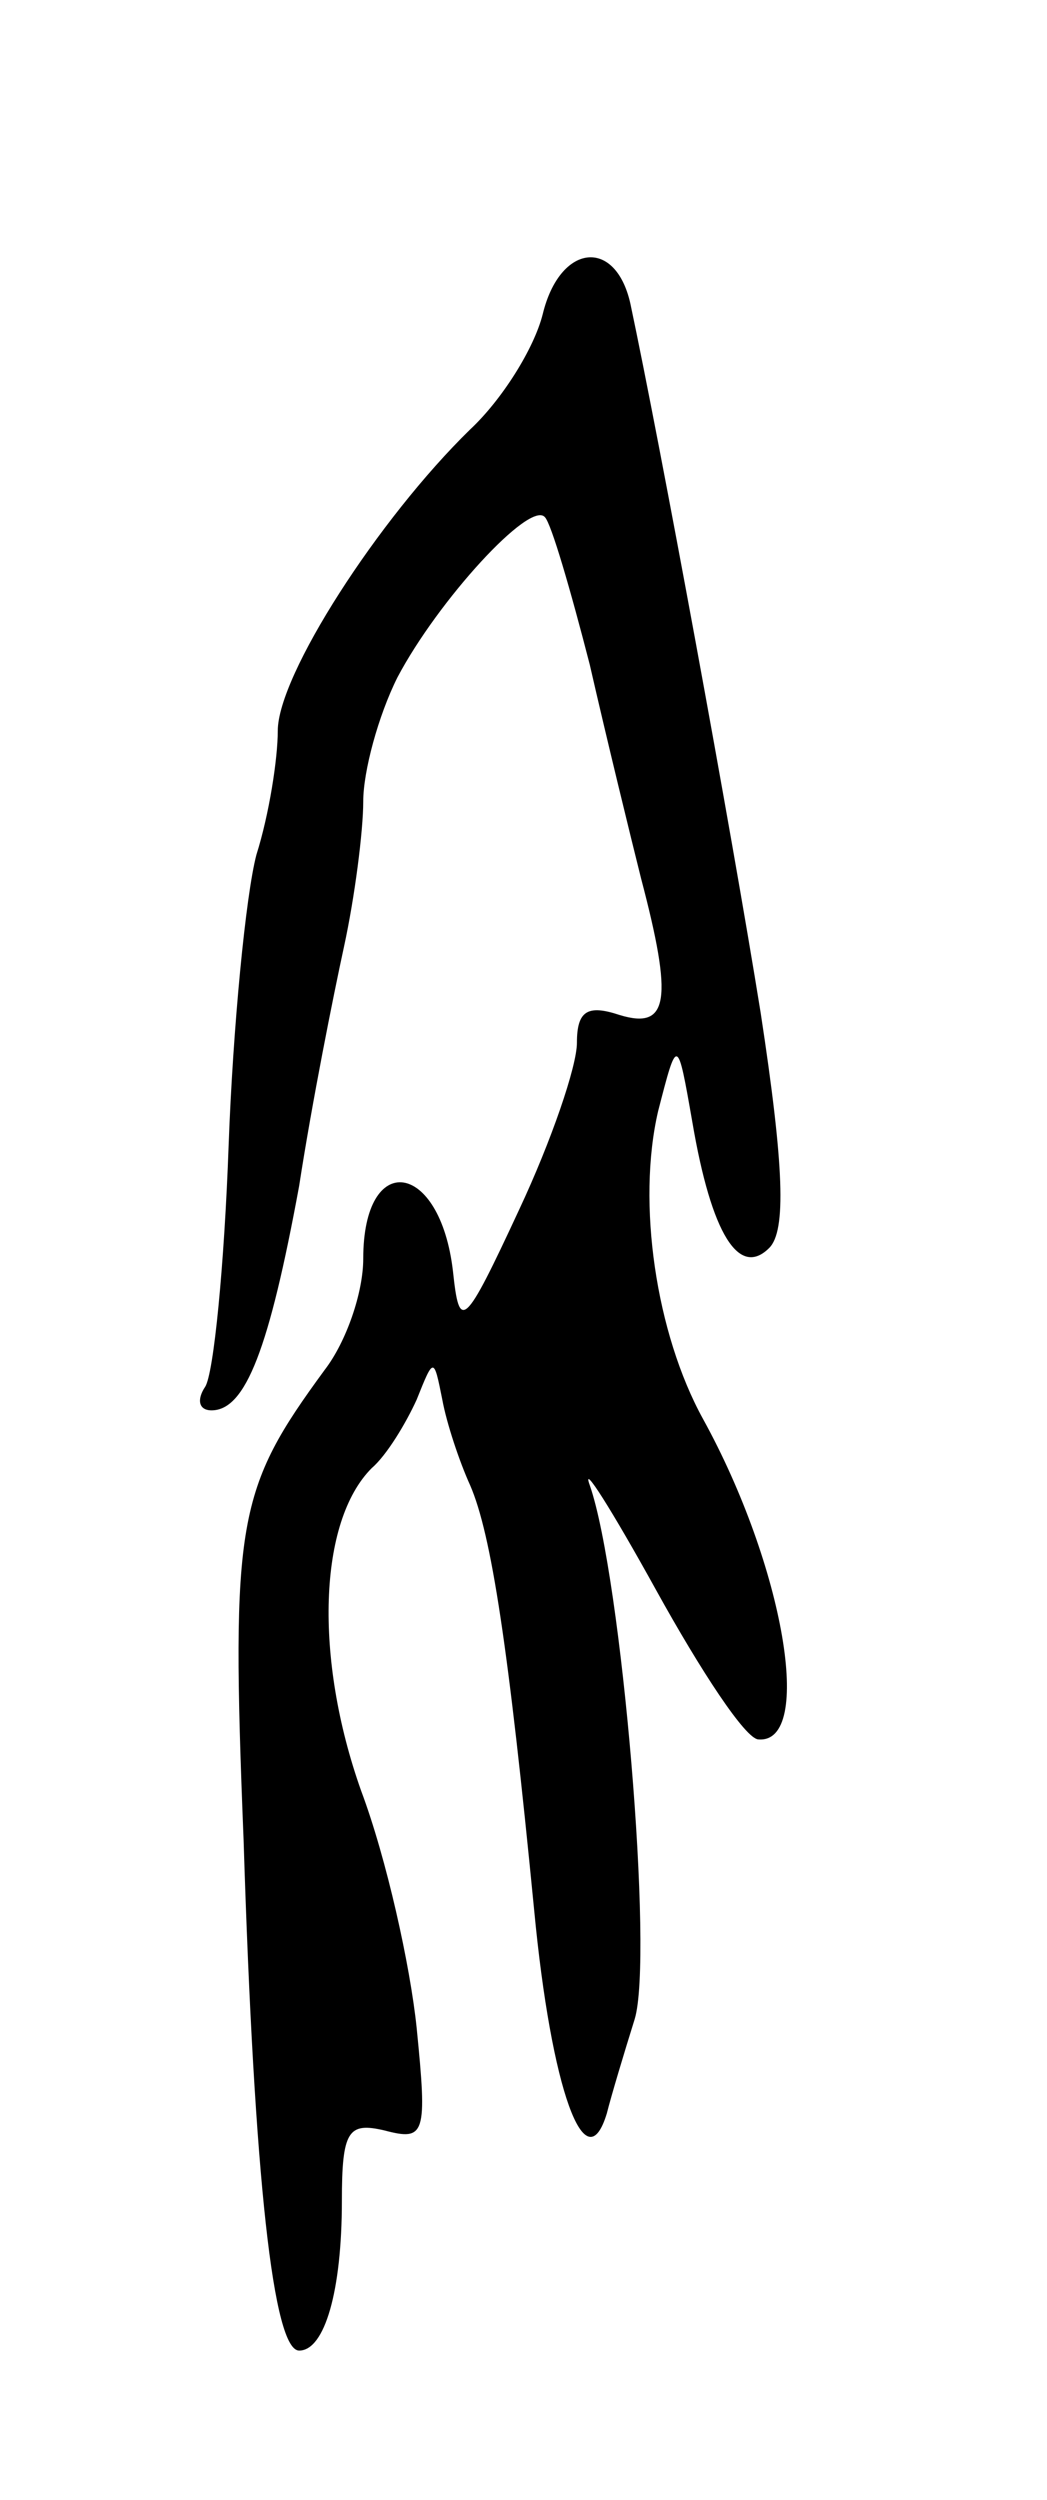 <svg version="1.0" xmlns="http://www.w3.org/2000/svg"
 width="49pt" height="117pt" viewBox="0 0 49 117"
 preserveAspectRatio="xMidYMid meet">
<g transform="translate(0,117) scale(0.1,-0.1)"
fill="#000000" stroke="none">
<path d="M254 1023 c-4 -16 -19 -40 -34 -54 -43 -42 -90 -115 -90 -141 0 -13
-4 -39 -10 -58 -5 -19 -11 -81 -13 -136 -2 -56 -7 -107 -11 -113 -4 -6 -3 -11
3 -11 16 0 27 29 41 105 6 39 16 89 21 112 5 23 9 54 9 68 0 14 7 40 16 58 19
36 62 83 69 75 3 -3 12 -34 21 -69 8 -35 19 -80 24 -100 15 -57 13 -71 -10
-64 -15 5 -20 2 -20 -13 0 -11 -12 -46 -27 -78 -26 -56 -28 -57 -31 -29 -6 52
-42 57 -42 6 0 -16 -8 -39 -18 -52 -41 -56 -44 -70 -38 -220 5 -160 14 -239
26 -239 12 0 20 28 20 70 0 33 3 37 20 33 19 -5 20 -2 15 48 -3 29 -14 79 -26
111 -22 62 -20 126 5 151 7 6 16 21 21 32 8 20 8 20 12 0 2 -11 8 -29 13 -40
10 -23 18 -76 30 -199 8 -84 24 -128 34 -95 2 8 8 28 13 44 9 29 -6 207 -21
250 -4 11 10 -11 31 -49 21 -38 42 -70 48 -70 26 -2 12 81 -26 150 -22 40 -31
101 -21 144 9 35 9 35 16 -5 9 -53 22 -73 36 -59 8 8 7 38 -4 110 -14 87 -47
266 -61 332 -7 31 -33 28 -41 -5z"/>
</g>
</svg>

